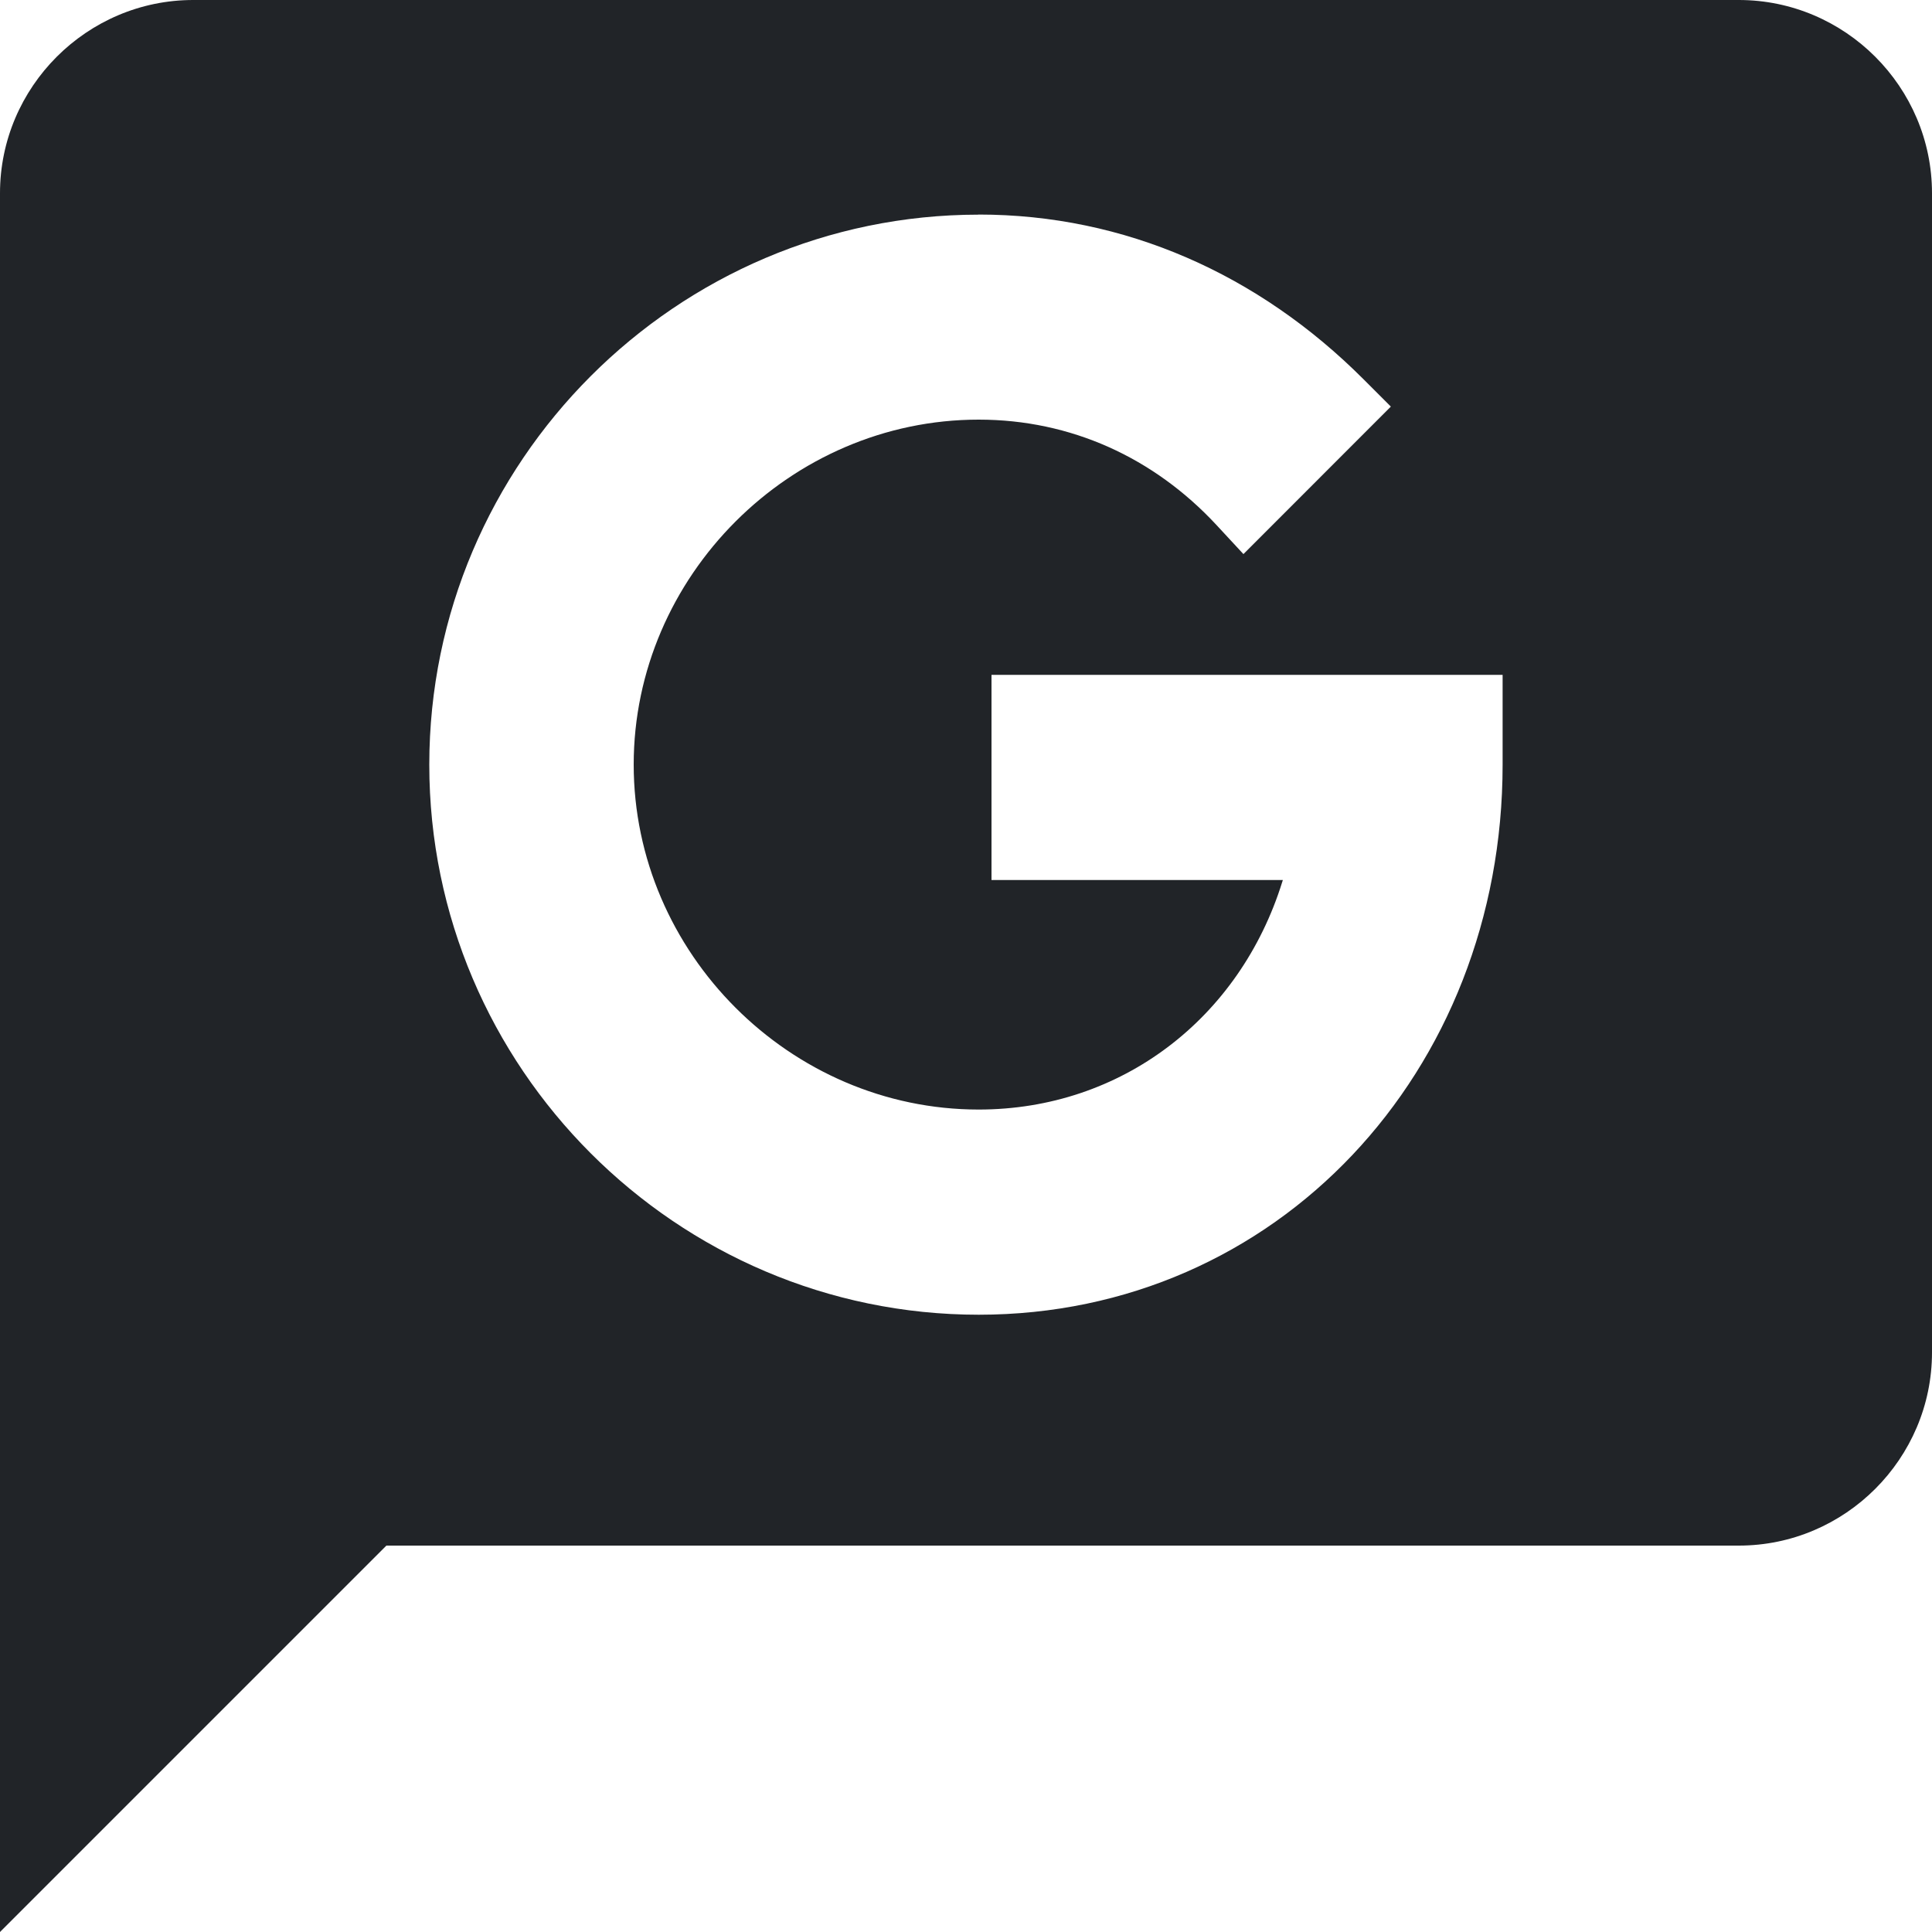 <svg height="20" viewBox="0 0 20 20" width="20" xmlns="http://www.w3.org/2000/svg"><path d="m20 3c1.1 0 2 .9 2 2v12c0 1.1-.9 2-2 2h-14l-4 4v-18c0-1.1.9-2 2-2zm-7.868 2.222c-3.129 0-5.688 2.561-5.688 5.694 0 3.134 2.559 5.694 5.688 5.694 3.085 0 5.423-2.513 5.423-5.694v-.93h-5.291v2.124l3.016-0-.006.019c-.44 1.412-1.665 2.357-3.143 2.357-1.951 0-3.571-1.622-3.571-3.571 0-1.949 1.621-3.571 3.571-3.571.954 0 1.814.393 2.462 1.091l.279.301 1.526-1.527-.284-.284c-1.085-1.086-2.469-1.704-3.983-1.704z" fill="#212428" fill-rule="evenodd" transform="translate(-2 -3)"/></svg>